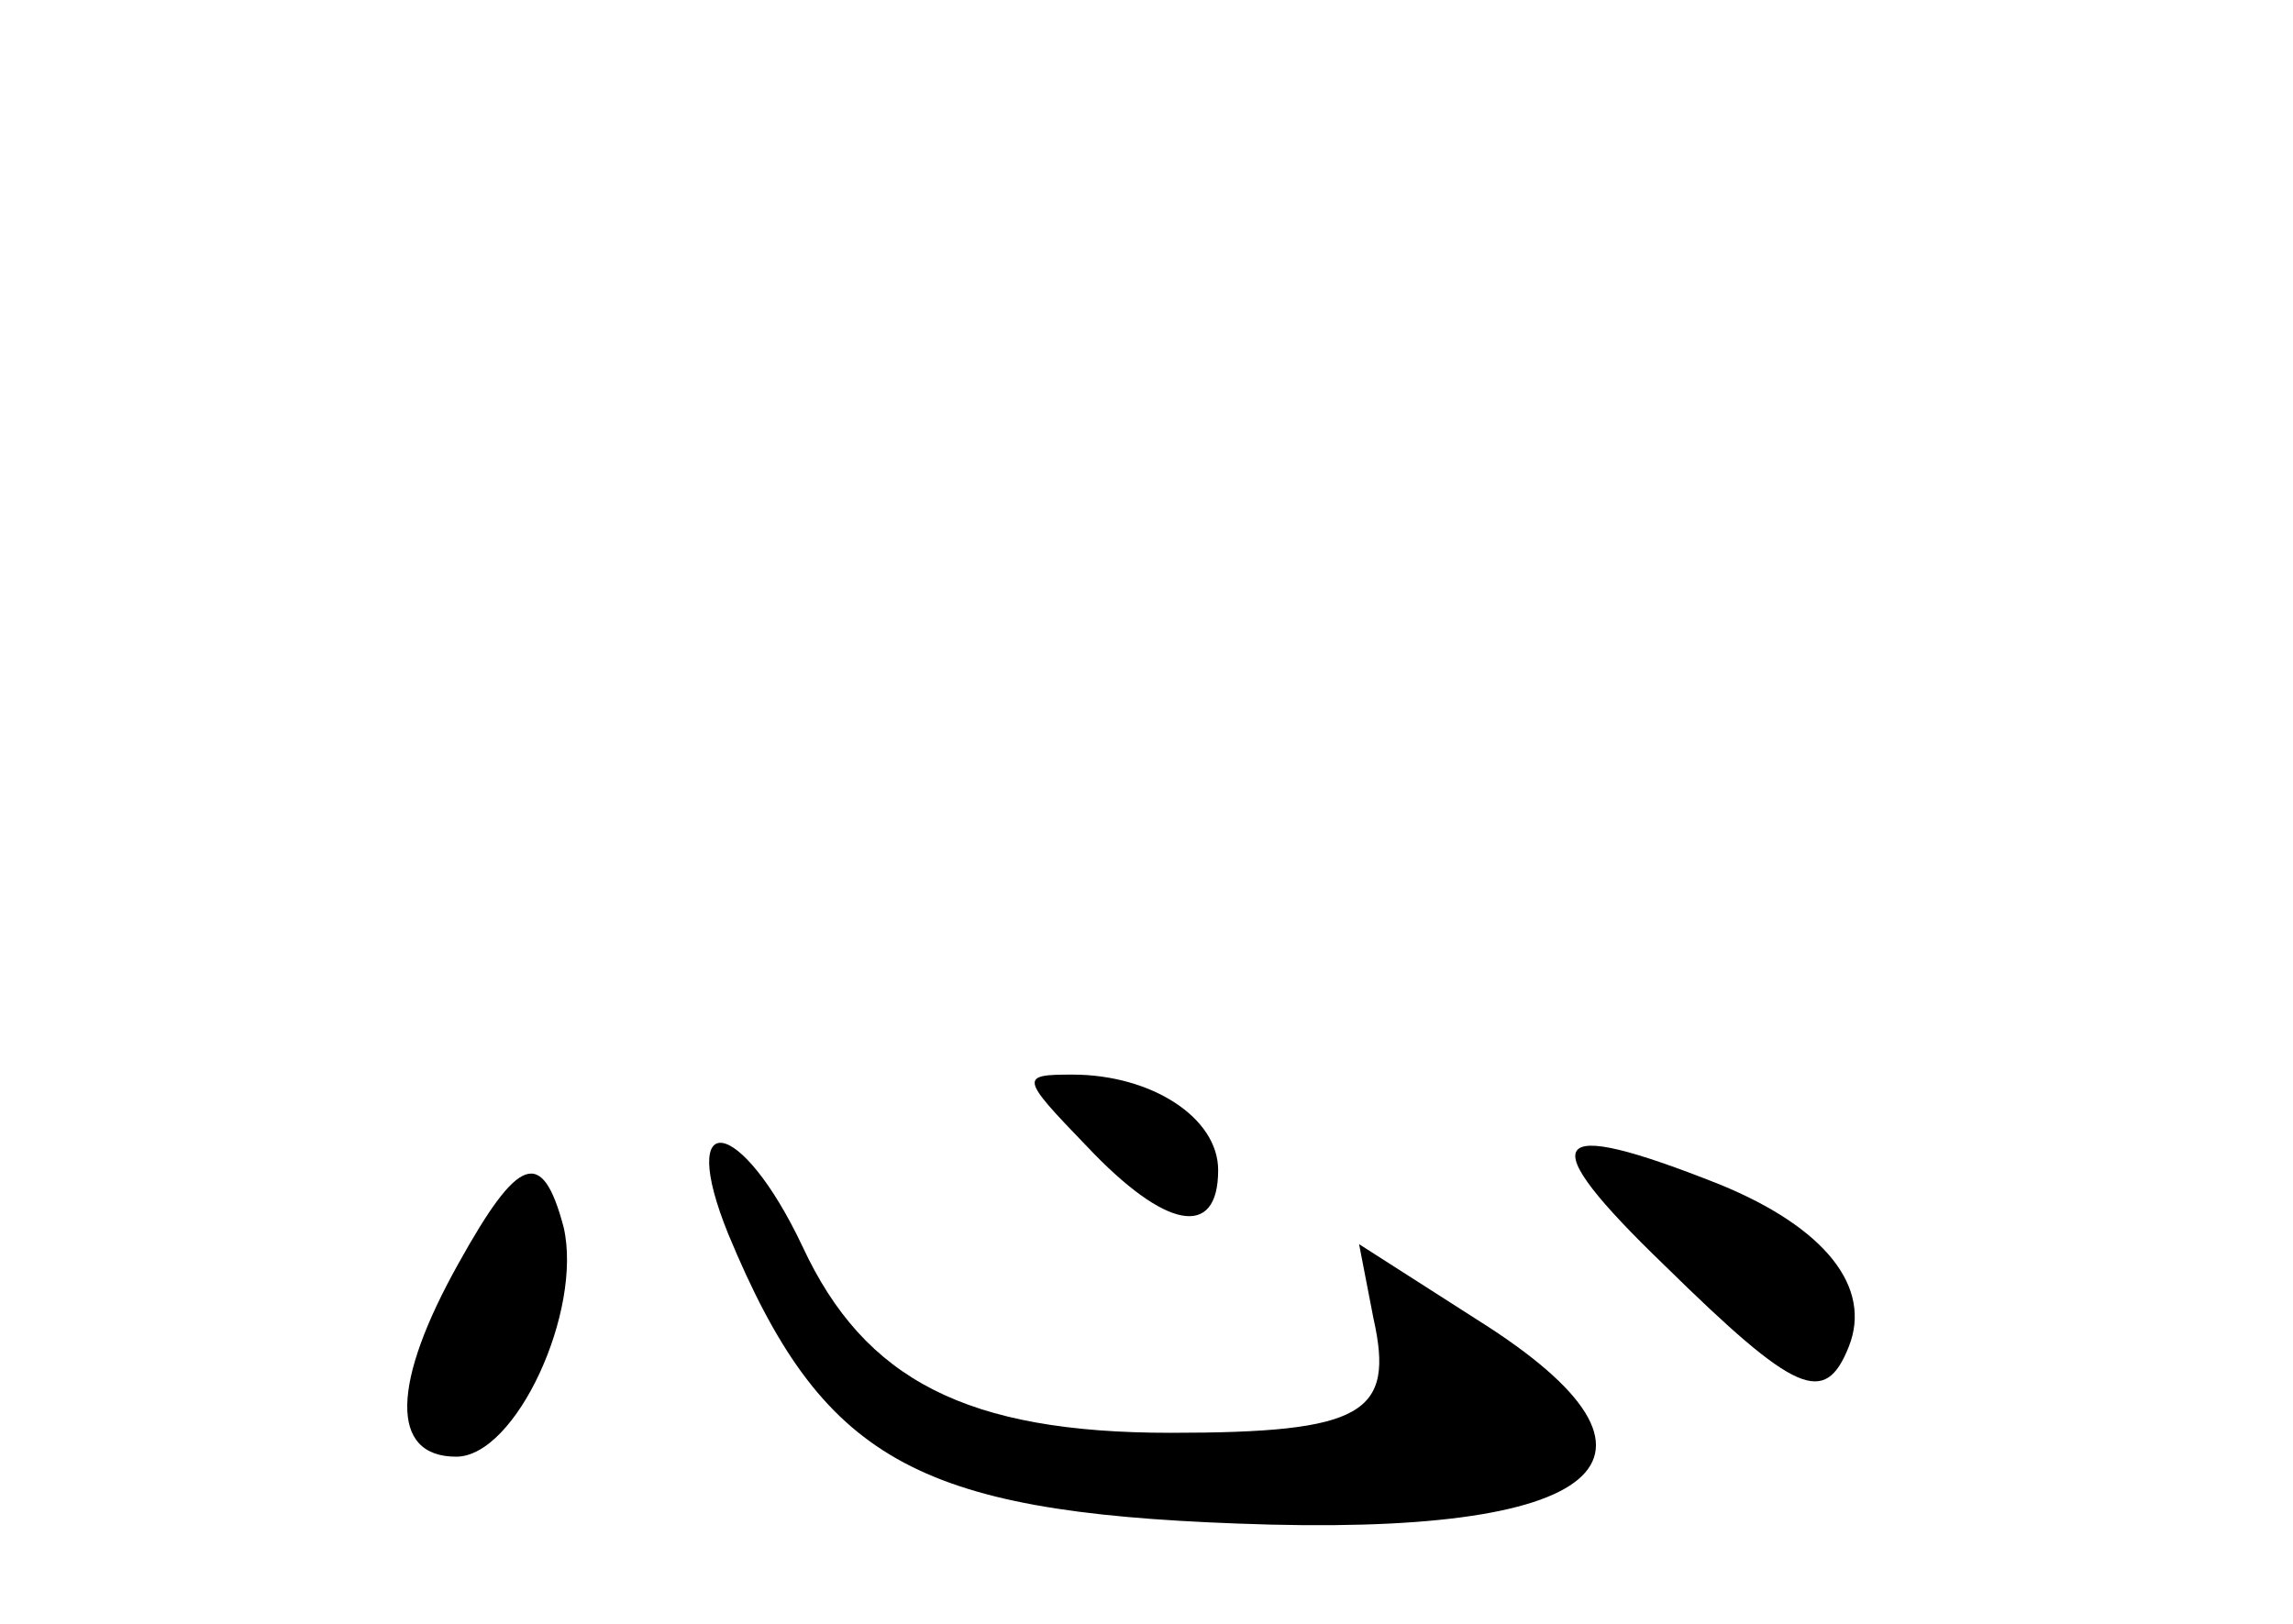 <?xml version="1.0" standalone="no"?>
<!DOCTYPE svg PUBLIC "-//W3C//DTD SVG 20010904//EN"
 "http://www.w3.org/TR/2001/REC-SVG-20010904/DTD/svg10.dtd">
<svg version="1.0" xmlns="http://www.w3.org/2000/svg"
 width="96pt" height="68pt" viewBox="0 0 96 68"
 preserveAspectRatio="xMidYMid meet">
<g transform="translate(0,68) scale(0.1,-0.1)"
fill="#000000" stroke="none">
<path d="M455 200 c33 -35 55 -39 55 -10 0 22 -28 40 -61 40 -22 0 -22 -1 6
-30z"/>
<path d="M305 163 c39 -94 78 -116 213 -121 154 -6 193 27 101 85 l-50 32 6
-31 c9 -40 -4 -48 -85 -48 -85 0 -128 22 -154 78 -26 55 -53 59 -31 5z"/>
<path d="M697 150 c55 -54 67 -59 77 -34 10 25 -10 50 -54 68 -73 29 -79 20
-23 -34z"/>
<path d="M192 151 c-28 -50 -29 -81 -1 -81 25 0 53 61 45 96 -9 34 -19 30 -44
-15z"/>
</g>
</svg>

